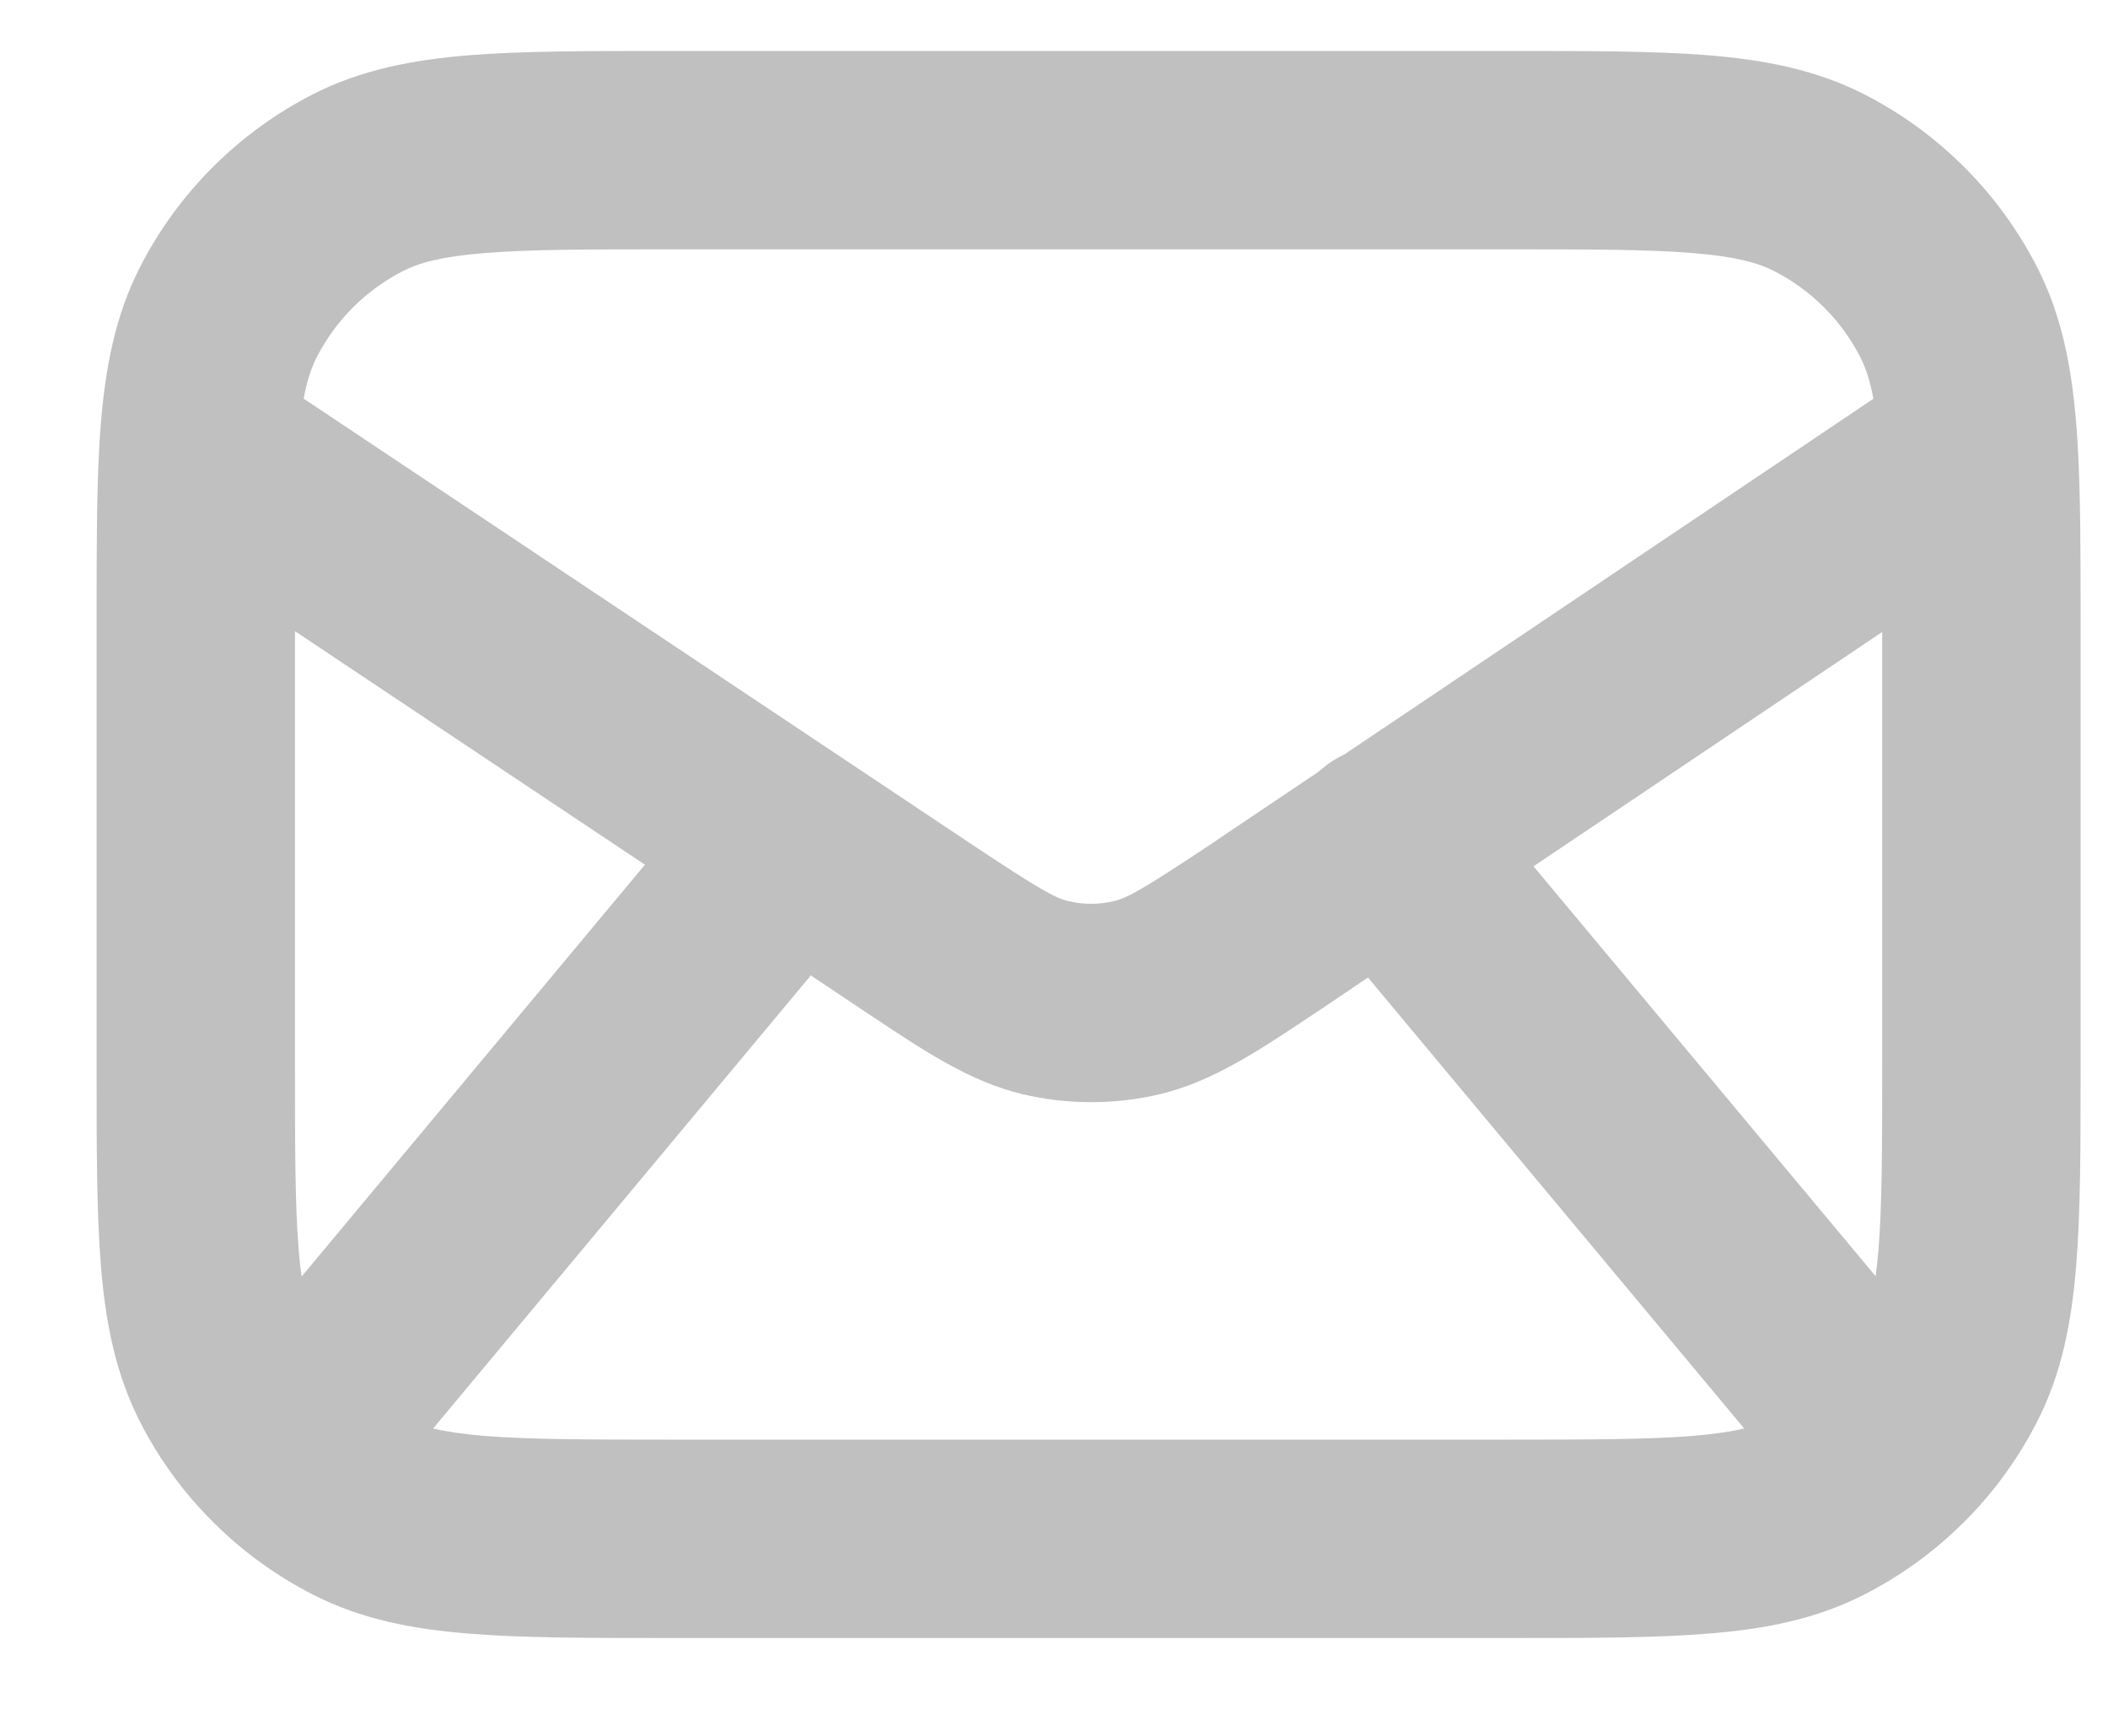 <svg width="17" height="14" viewBox="0 0 17 14" fill="none" xmlns="http://www.w3.org/2000/svg">
<path fill-rule="evenodd" clip-rule="evenodd" d="M5.386 0.411H12.172C12.816 0.411 13.347 0.411 13.78 0.446C14.23 0.483 14.643 0.562 15.031 0.759C15.633 1.066 16.123 1.556 16.43 2.158C16.628 2.546 16.706 2.96 16.743 3.409C16.747 3.453 16.75 3.499 16.753 3.545C16.754 3.556 16.755 3.567 16.755 3.578C16.779 3.978 16.779 4.455 16.779 5.018V8.604C16.779 9.248 16.779 9.779 16.743 10.212C16.706 10.662 16.628 11.075 16.43 11.463C16.276 11.765 16.077 12.038 15.841 12.274C15.836 12.279 15.831 12.284 15.826 12.288C15.594 12.518 15.326 12.712 15.031 12.862C14.643 13.06 14.23 13.139 13.78 13.175C13.347 13.211 12.816 13.211 12.172 13.211H5.386C4.742 13.211 4.21 13.211 3.777 13.175C3.327 13.139 2.914 13.06 2.526 12.862C2.232 12.712 1.965 12.519 1.733 12.29C1.728 12.286 1.723 12.281 1.719 12.276C1.481 12.04 1.281 11.766 1.127 11.463C0.93 11.075 0.851 10.662 0.814 10.212C0.779 9.779 0.779 9.248 0.779 8.604V5.018C0.779 4.455 0.779 3.978 0.802 3.578C0.803 3.567 0.803 3.556 0.804 3.545C0.807 3.499 0.81 3.453 0.814 3.409C0.851 2.96 0.93 2.546 1.127 2.158C1.434 1.556 1.924 1.066 2.526 0.759C2.914 0.562 3.327 0.483 3.777 0.446C4.21 0.411 4.742 0.411 5.386 0.411ZM2.379 5.091V8.571C2.379 9.256 2.379 9.722 2.409 10.082C2.415 10.162 2.423 10.232 2.432 10.296L5.201 6.974L2.379 5.091ZM6.539 7.867L3.493 11.521C3.598 11.546 3.731 11.566 3.907 11.581C4.267 11.61 4.733 11.611 5.419 11.611H12.139C12.824 11.611 13.29 11.61 13.65 11.581C13.827 11.566 13.961 11.546 14.066 11.521L11.032 7.884L10.66 8.135C10.63 8.155 10.6 8.175 10.571 8.194C10.148 8.476 9.777 8.723 9.358 8.824C8.991 8.911 8.609 8.911 8.242 8.824C7.823 8.723 7.451 8.476 7.029 8.194C6.999 8.175 6.97 8.155 6.94 8.135L6.539 7.867ZM10.841 6.085C10.779 6.114 10.721 6.151 10.666 6.196C10.656 6.205 10.645 6.214 10.635 6.223L9.774 6.802C9.773 6.803 9.773 6.803 9.772 6.804C9.209 7.178 9.091 7.242 8.986 7.267C8.863 7.297 8.736 7.297 8.614 7.267C8.509 7.242 8.39 7.178 7.826 6.803C7.826 6.803 7.826 6.803 7.826 6.803L2.449 3.215C2.477 3.063 2.513 2.963 2.553 2.884C2.706 2.583 2.951 2.338 3.252 2.185C3.377 2.121 3.557 2.069 3.907 2.041C4.267 2.011 4.733 2.011 5.419 2.011H12.139C12.824 2.011 13.29 2.011 13.65 2.041C14.001 2.069 14.18 2.121 14.305 2.185C14.606 2.338 14.851 2.583 15.004 2.884C15.044 2.963 15.08 3.064 15.108 3.216L10.841 6.085ZM12.367 6.987L15.126 10.293C15.134 10.231 15.142 10.161 15.149 10.082C15.178 9.722 15.179 9.256 15.179 8.571V5.097L12.367 6.987Z" fill="#C0C0C0"/>
</svg>
